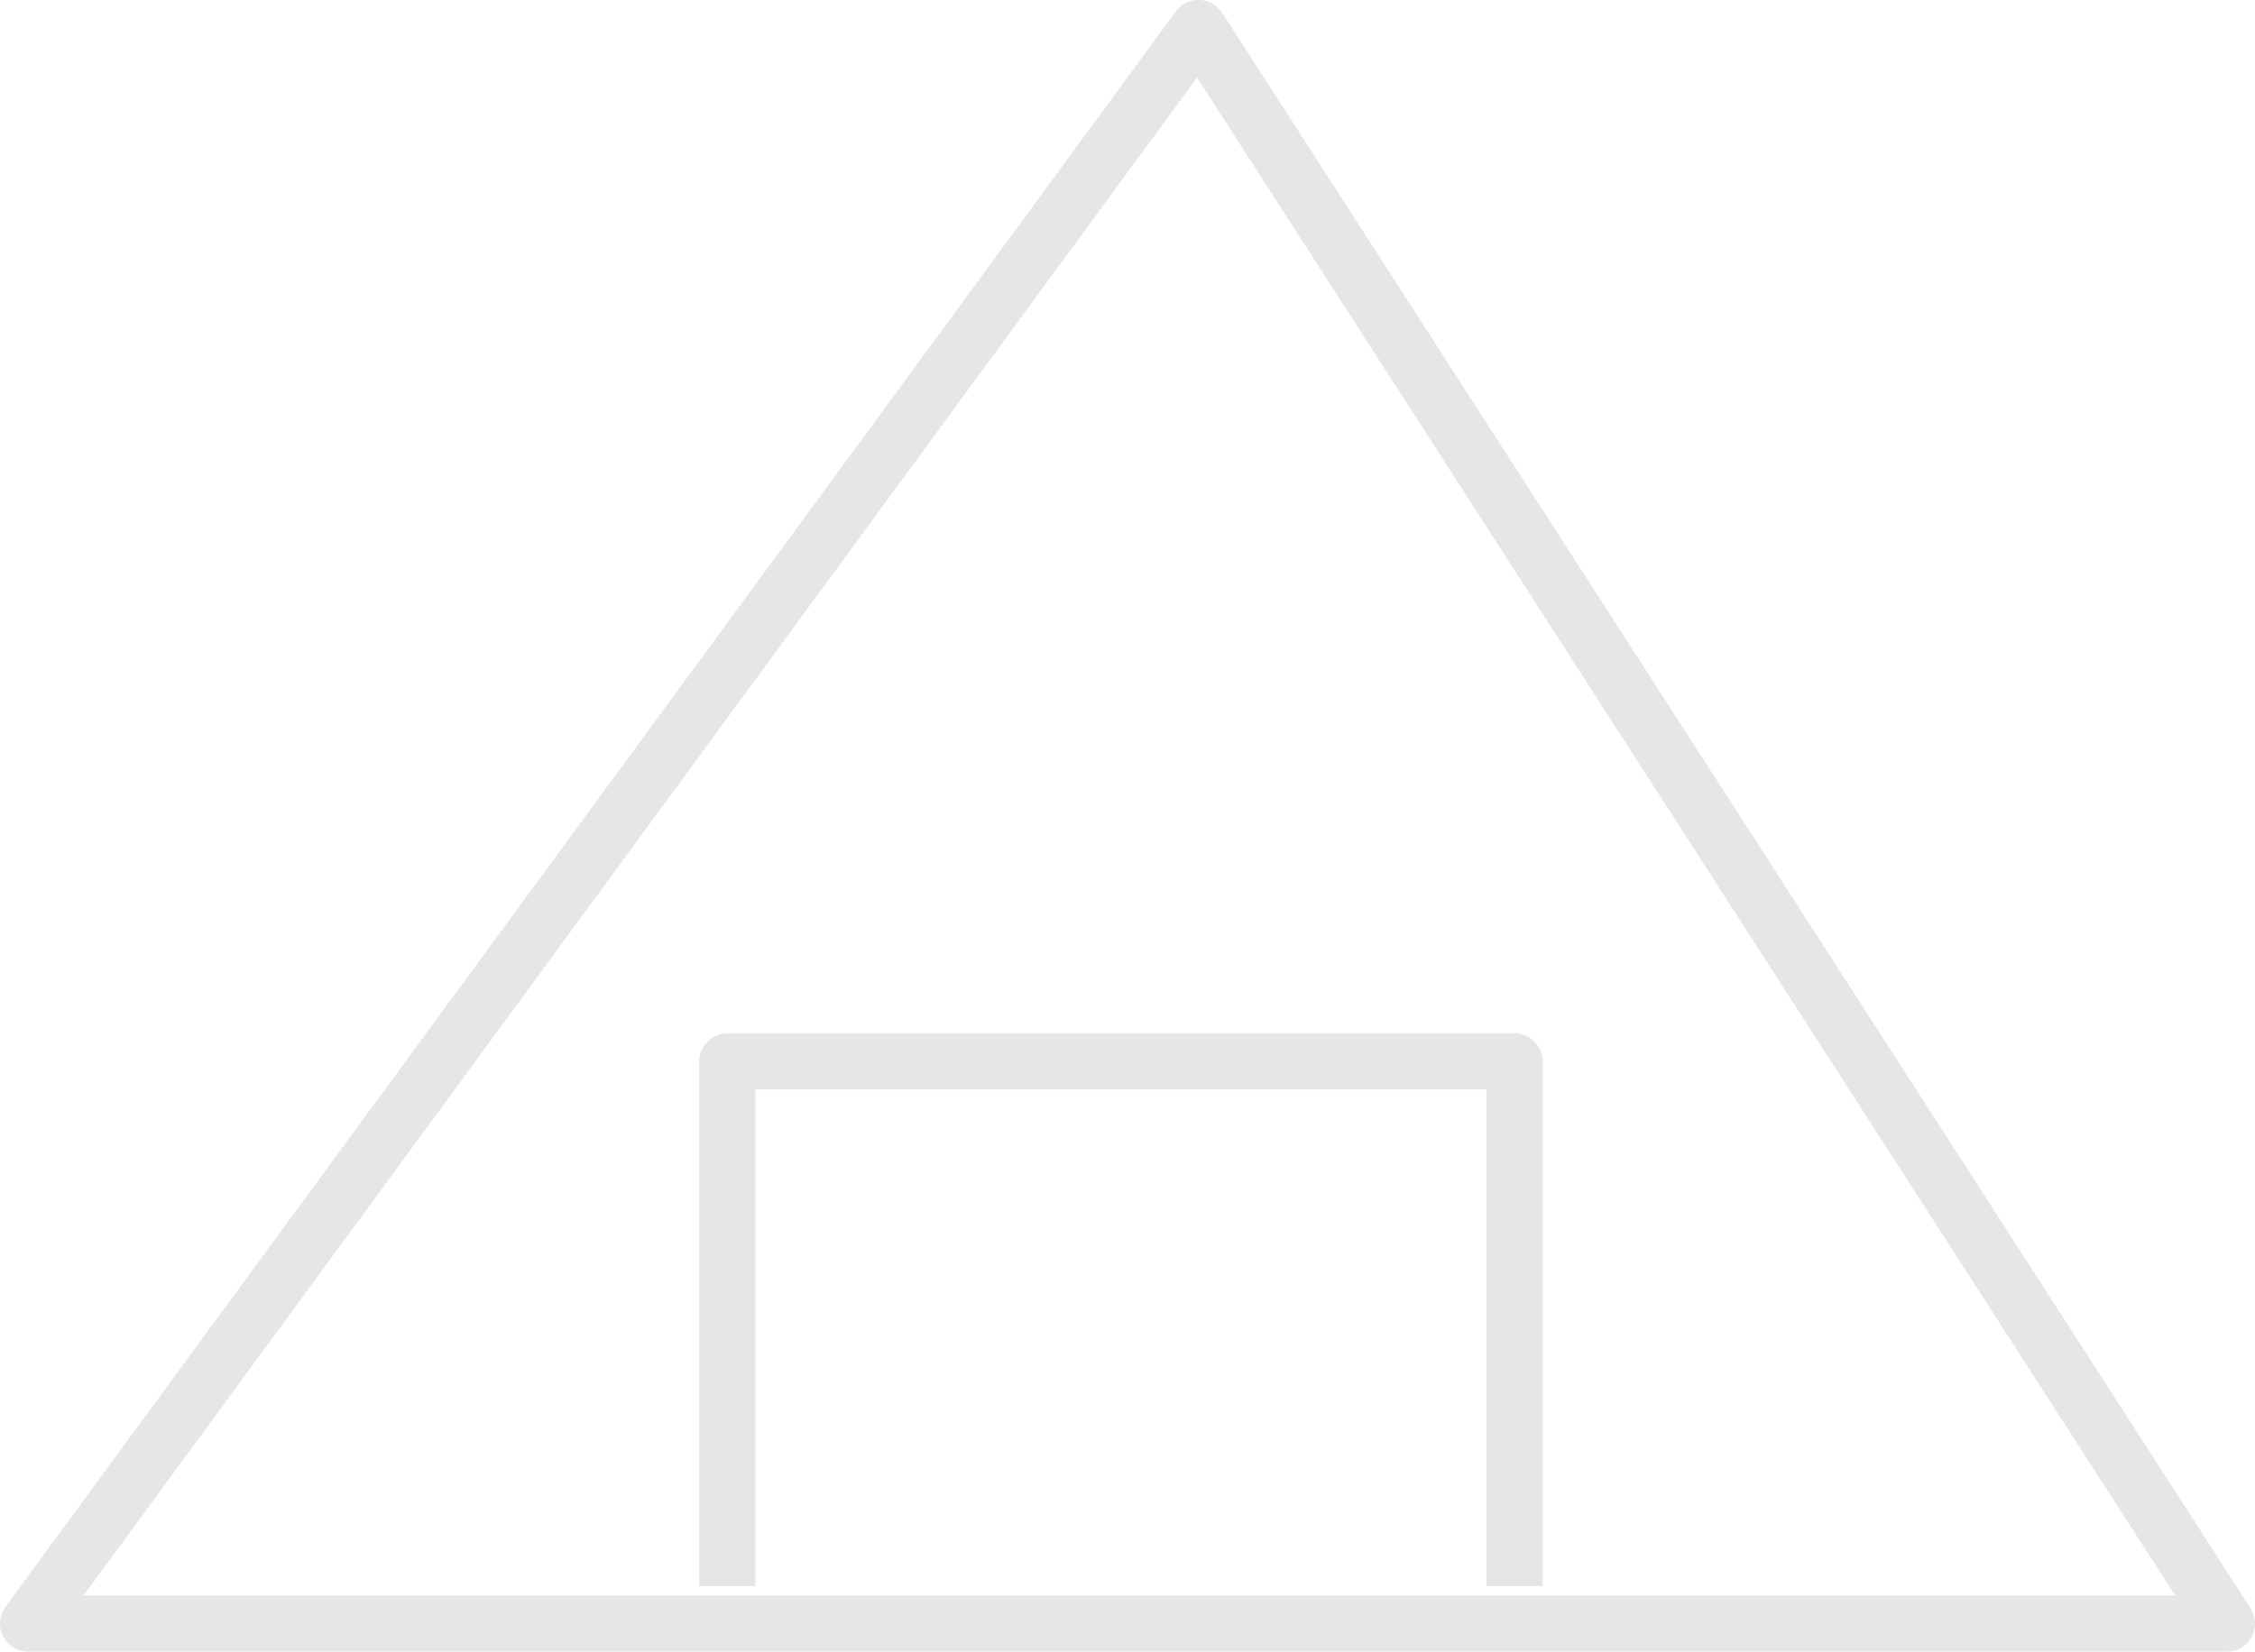 <?xml version="1.0" encoding="UTF-8"?><svg xmlns="http://www.w3.org/2000/svg" viewBox="0 0 60.15 44.07"><defs><style>.d{fill:#e6e6e6;}</style></defs><g id="a"/><g id="b"><g id="c"><g><path class="d" d="M59.4,44.07H.75c-.28,0-.54-.16-.67-.41-.13-.25-.1-.55,.06-.78L31.36,.31c.15-.2,.38-.33,.63-.31,.25,0,.47,.14,.61,.34l27.43,42.57c.15,.23,.16,.52,.03,.77-.13,.24-.38,.39-.66,.39Zm-57.17-1.5H58.02L31.93,2.07,2.23,42.57Z"/><path class="d" d="M41.15,42.32h-1.5v-13.25H20.15v13.25h-1.5v-14c0-.41,.34-.75,.75-.75h21c.41,0,.75,.34,.75,.75v14Z"/></g></g></g></svg>